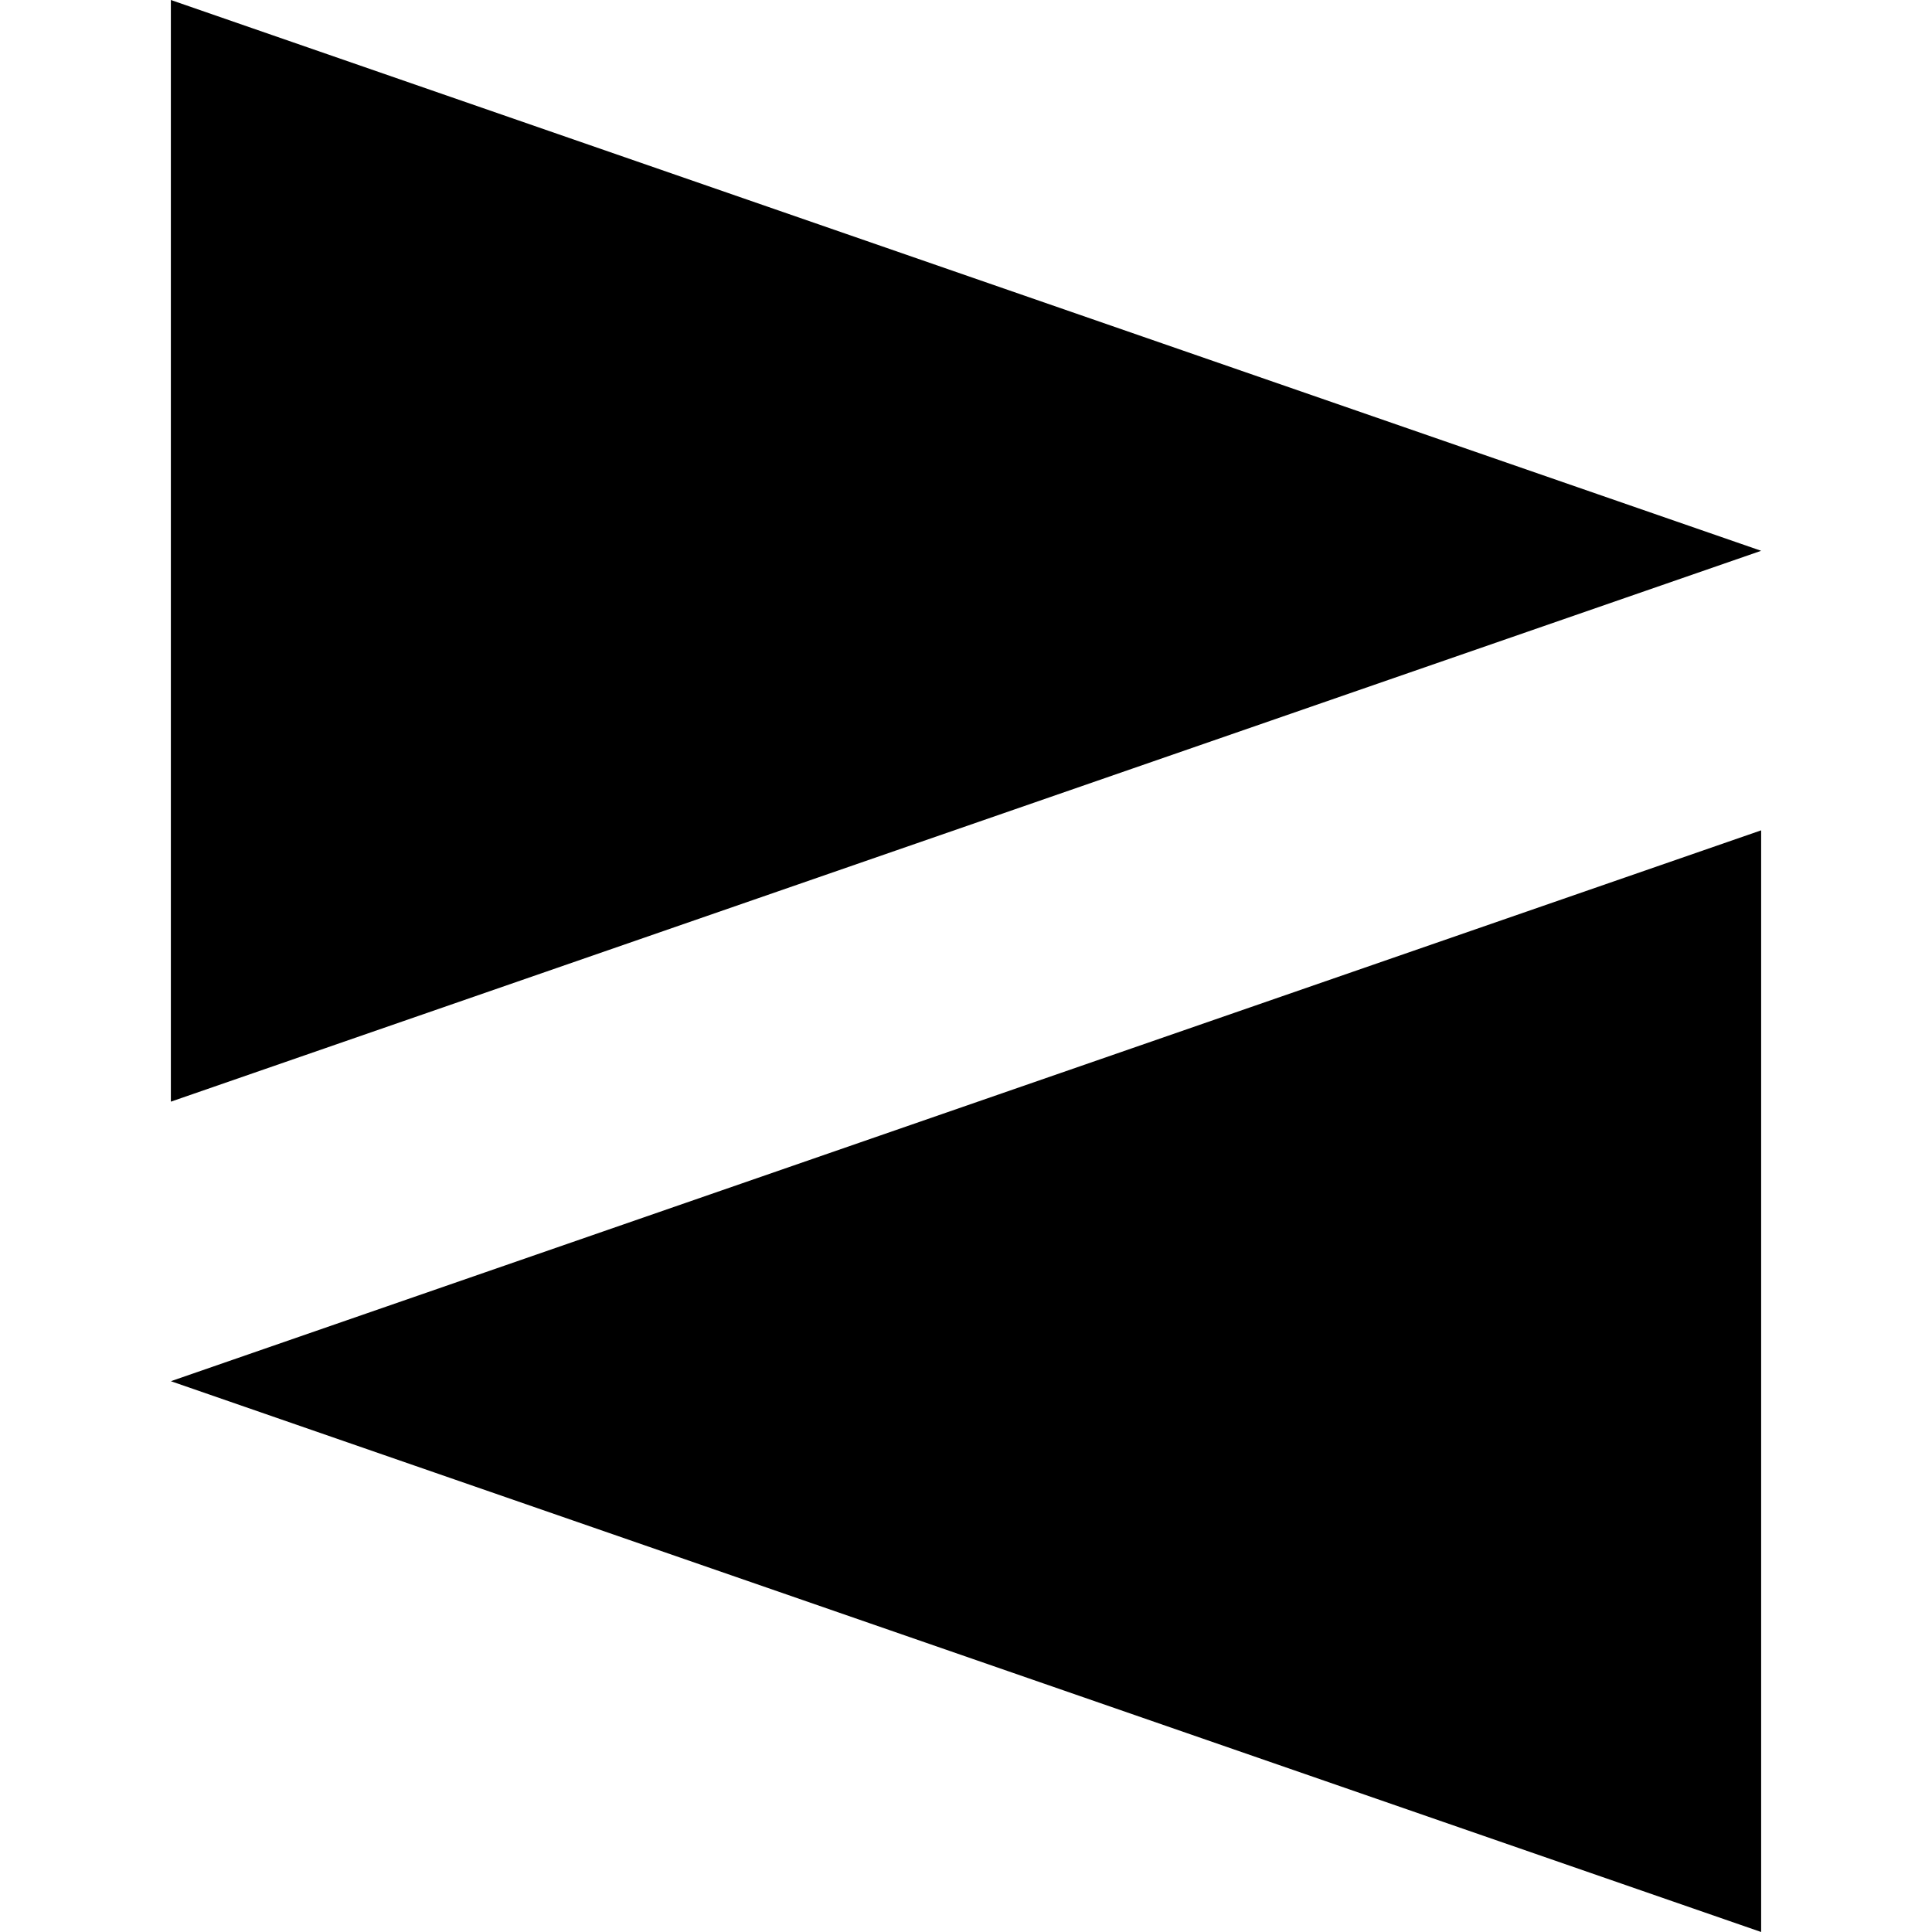 <svg xmlns="http://www.w3.org/2000/svg" xmlns:xlink="http://www.w3.org/1999/xlink" version="1.1" x="0px" y="0px" viewBox="0 0 32 32" enable-background="new 0 0 32 32" xml:space="preserve"><g display="none"><rect x="-69.333" y="-186.661" display="inline" fill="#000000" width="473.333" height="236"></rect></g><g display="none"><g display="inline"><g><polygon points="29.17,9.123 2.83,18.247 2.83,0    "></polygon></g><g><polygon fill="#000000" points="2.83,22.877 29.17,13.753 29.17,32    "></polygon></g></g></g><g><g><polygon points="2.83,18.247 29.17,9.123 2.83,0   "></polygon><polygon points="29.17,32 29.17,13.753 2.83,22.877   "></polygon></g></g><g display="none"><g display="inline"><path fill="#000000" d="M3.83,1.405l22.285,7.719L3.83,16.842V1.405 M2.83,0v18.247L29.17,9.123L2.83,0L2.83,0z"></path></g><g display="inline"><path fill="#000000" d="M28.17,15.158v15.437L5.885,22.877L28.17,15.158 M29.17,13.753L2.83,22.877L29.17,32V13.753L29.17,13.753z    "></path></g></g><g display="none"><g display="inline"><polygon fill="#000000" points="3.33,0.702 27.643,9.123 3.33,17.544   "></polygon><path fill="#000000" d="M3.83,1.405l22.285,7.719L3.83,16.842V1.405 M2.83,0v18.247L29.17,9.123L2.83,0L2.83,0z"></path></g><g display="inline"><polygon fill="#000000" points="4.357,22.876 28.67,14.455 28.67,31.298   "></polygon><path fill="#000000" d="M28.17,15.158v15.437L5.885,22.877L28.17,15.158 M29.17,13.753L2.83,22.877L29.17,32V13.753L29.17,13.753z    "></path></g></g></svg>